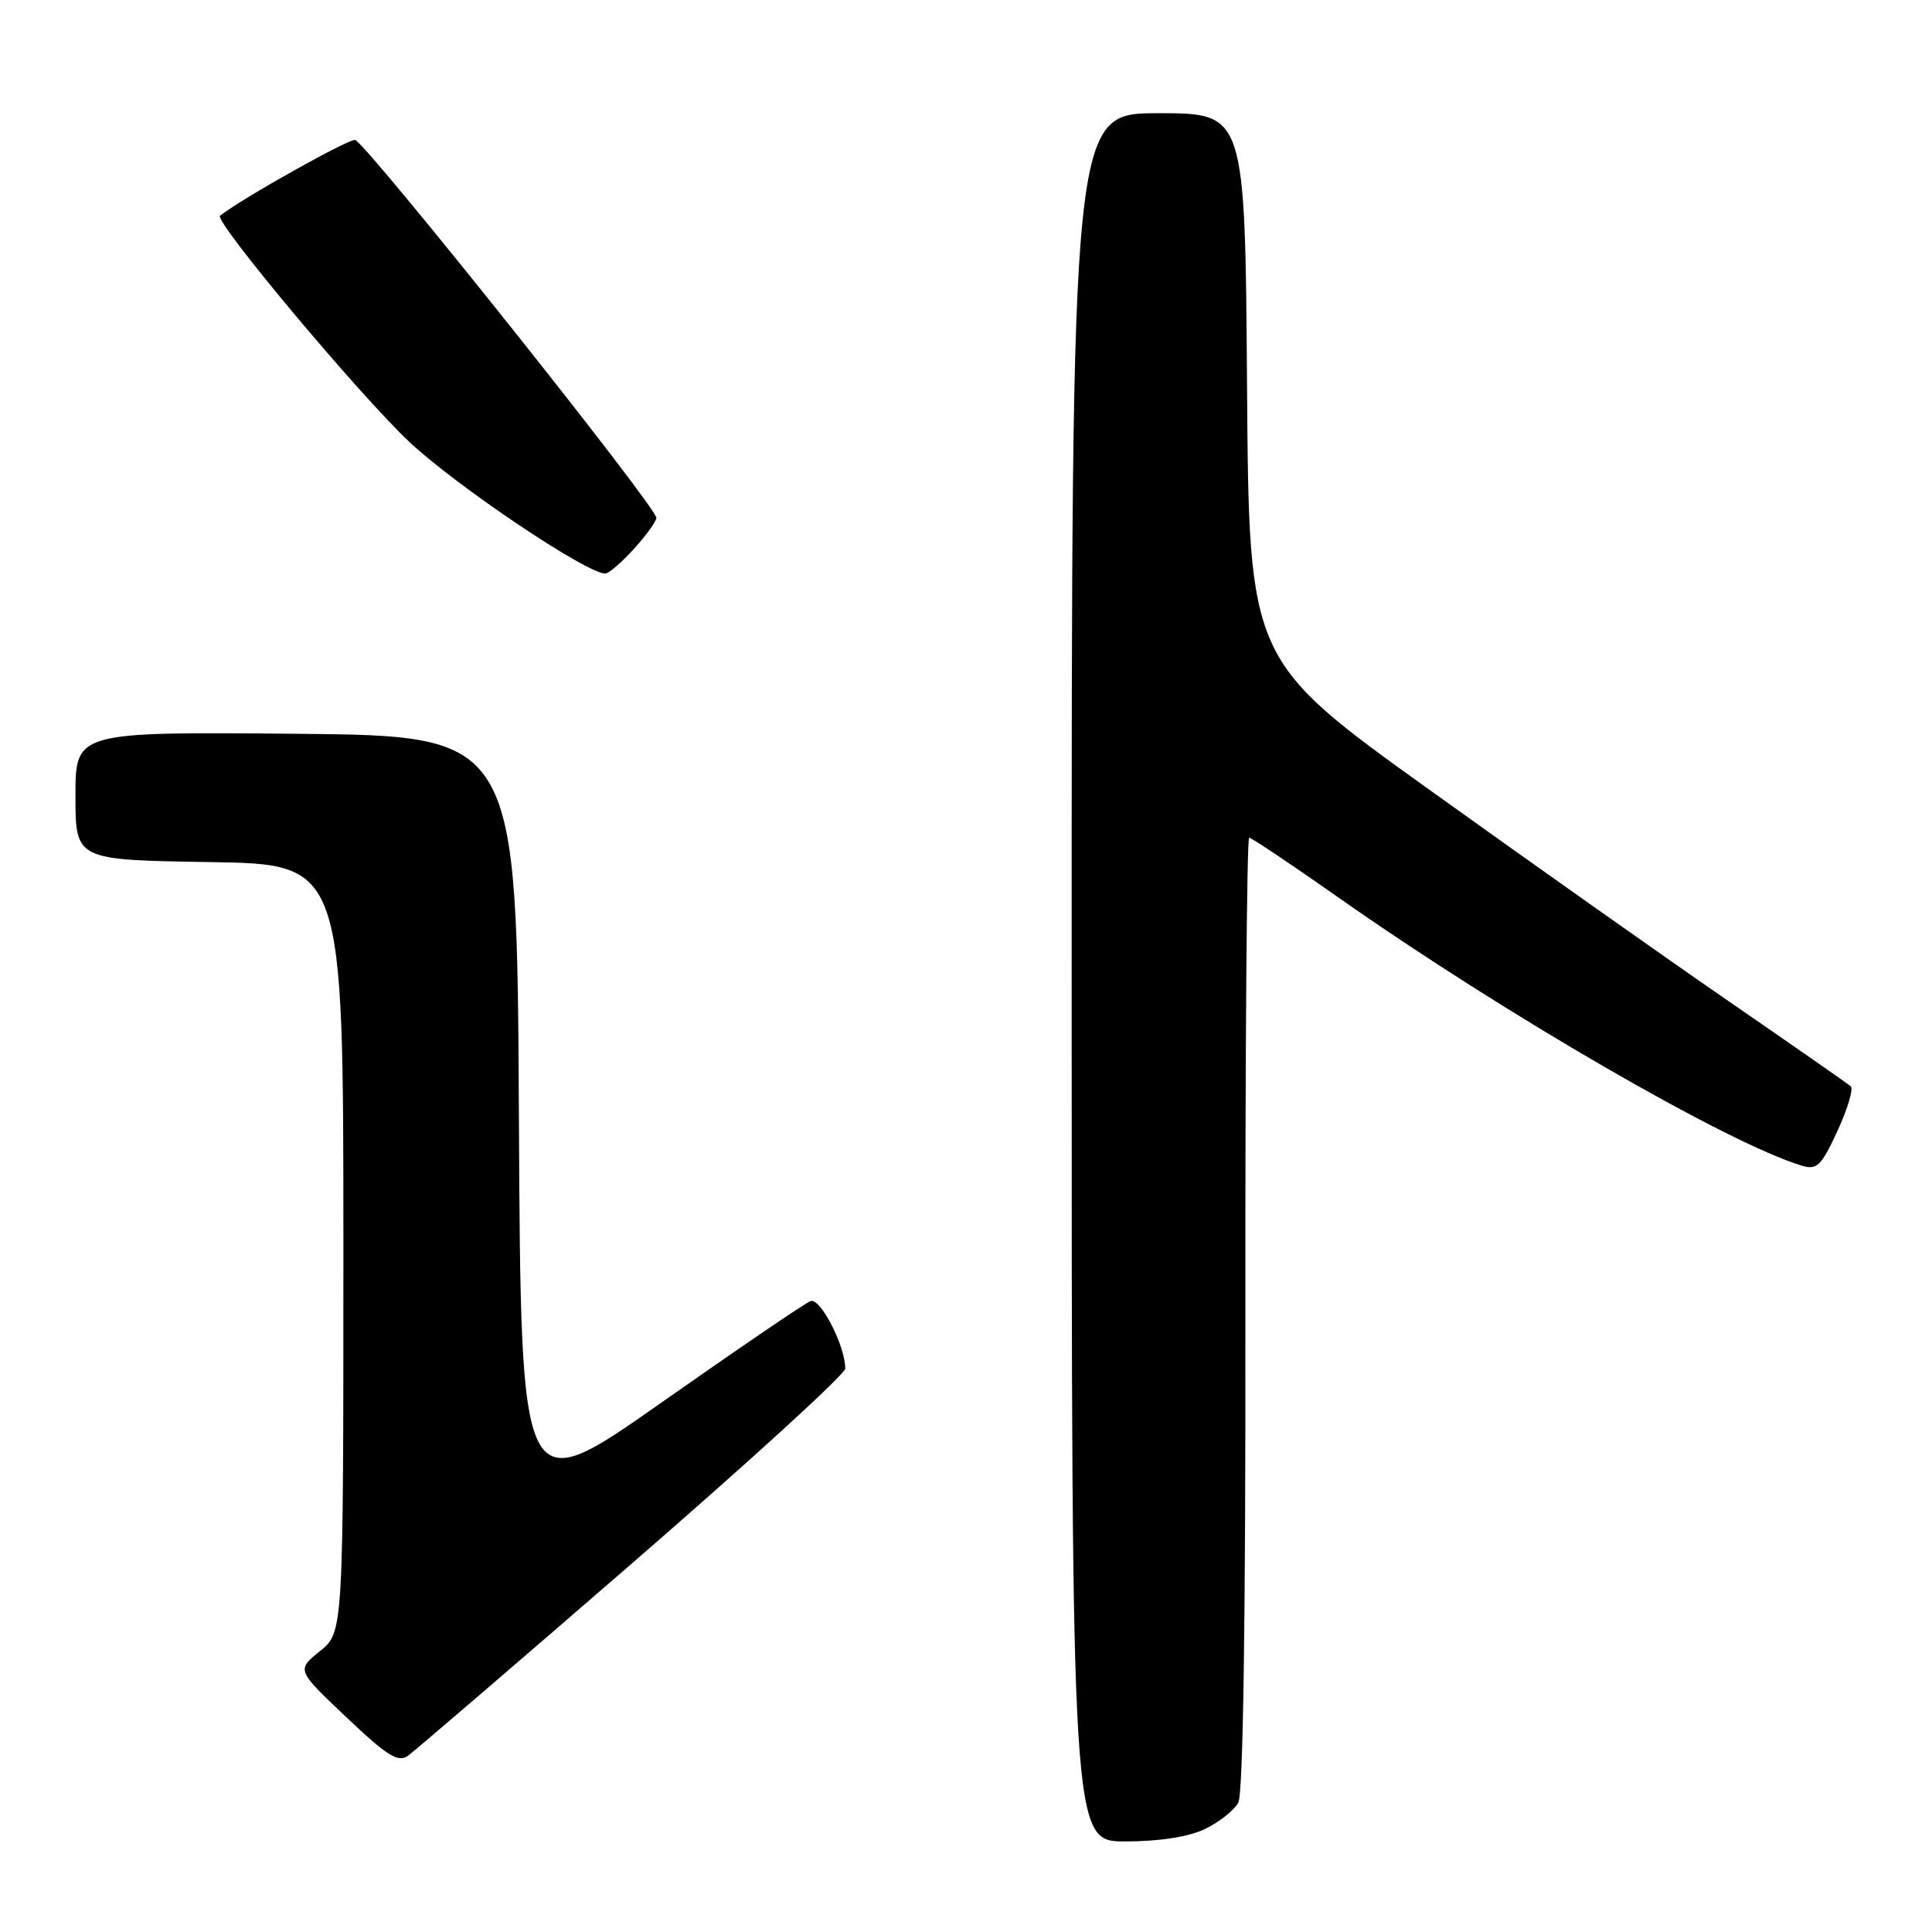 <?xml version="1.0" encoding="UTF-8" standalone="no"?>
<!DOCTYPE svg PUBLIC "-//W3C//DTD SVG 1.1//EN" "http://www.w3.org/Graphics/SVG/1.1/DTD/svg11.dtd" >
<svg xmlns="http://www.w3.org/2000/svg" xmlns:xlink="http://www.w3.org/1999/xlink" version="1.1" viewBox="0 0 256 256">
 <g >
 <path fill="currentColor"
d=" M 159.63 242.37 C 161.52 241.47 163.52 239.89 164.08 238.86 C 164.73 237.64 165.06 214.52 165.02 173.99 C 164.99 139.34 165.21 111.00 165.52 111.00 C 165.83 111.00 171.13 114.55 177.29 118.88 C 199.19 134.29 228.92 151.50 238.76 154.46 C 240.75 155.06 241.33 154.50 243.48 149.84 C 244.83 146.92 245.62 144.26 245.22 143.92 C 244.82 143.59 237.53 138.50 229.00 132.63 C 220.47 126.75 202.70 114.19 189.50 104.72 C 165.50 87.50 165.50 87.50 165.24 51.25 C 164.98 15.00 164.98 15.00 153.49 15.00 C 142.00 15.00 142.00 15.00 142.00 129.50 C 142.00 244.00 142.00 244.00 149.10 244.00 C 153.59 244.00 157.46 243.40 159.63 242.37 Z  M 83.83 207.08 C 99.32 193.65 112.00 182.07 112.00 181.35 C 112.00 178.33 108.69 171.90 107.40 172.40 C 106.66 172.68 97.72 178.77 87.54 185.92 C 69.02 198.93 69.02 198.93 68.76 148.21 C 68.50 97.50 68.50 97.50 39.25 97.23 C 10.00 96.97 10.00 96.97 10.00 105.46 C 10.00 113.95 10.00 113.95 27.75 114.23 C 45.50 114.50 45.50 114.50 45.50 165.39 C 45.50 216.28 45.50 216.28 42.39 218.79 C 39.29 221.29 39.29 221.29 45.88 227.53 C 51.33 232.70 52.75 233.58 54.07 232.64 C 54.94 232.01 68.34 220.51 83.83 207.08 Z  M 83.98 72.75 C 85.61 70.96 86.95 69.10 86.97 68.62 C 87.02 67.23 49.35 19.96 47.09 18.55 C 46.51 18.20 32.12 26.25 29.16 28.58 C 28.29 29.26 47.77 52.52 54.33 58.64 C 60.69 64.56 77.73 76.00 80.20 76.00 C 80.65 76.00 82.36 74.54 83.98 72.75 Z "/>
</g>
</svg>